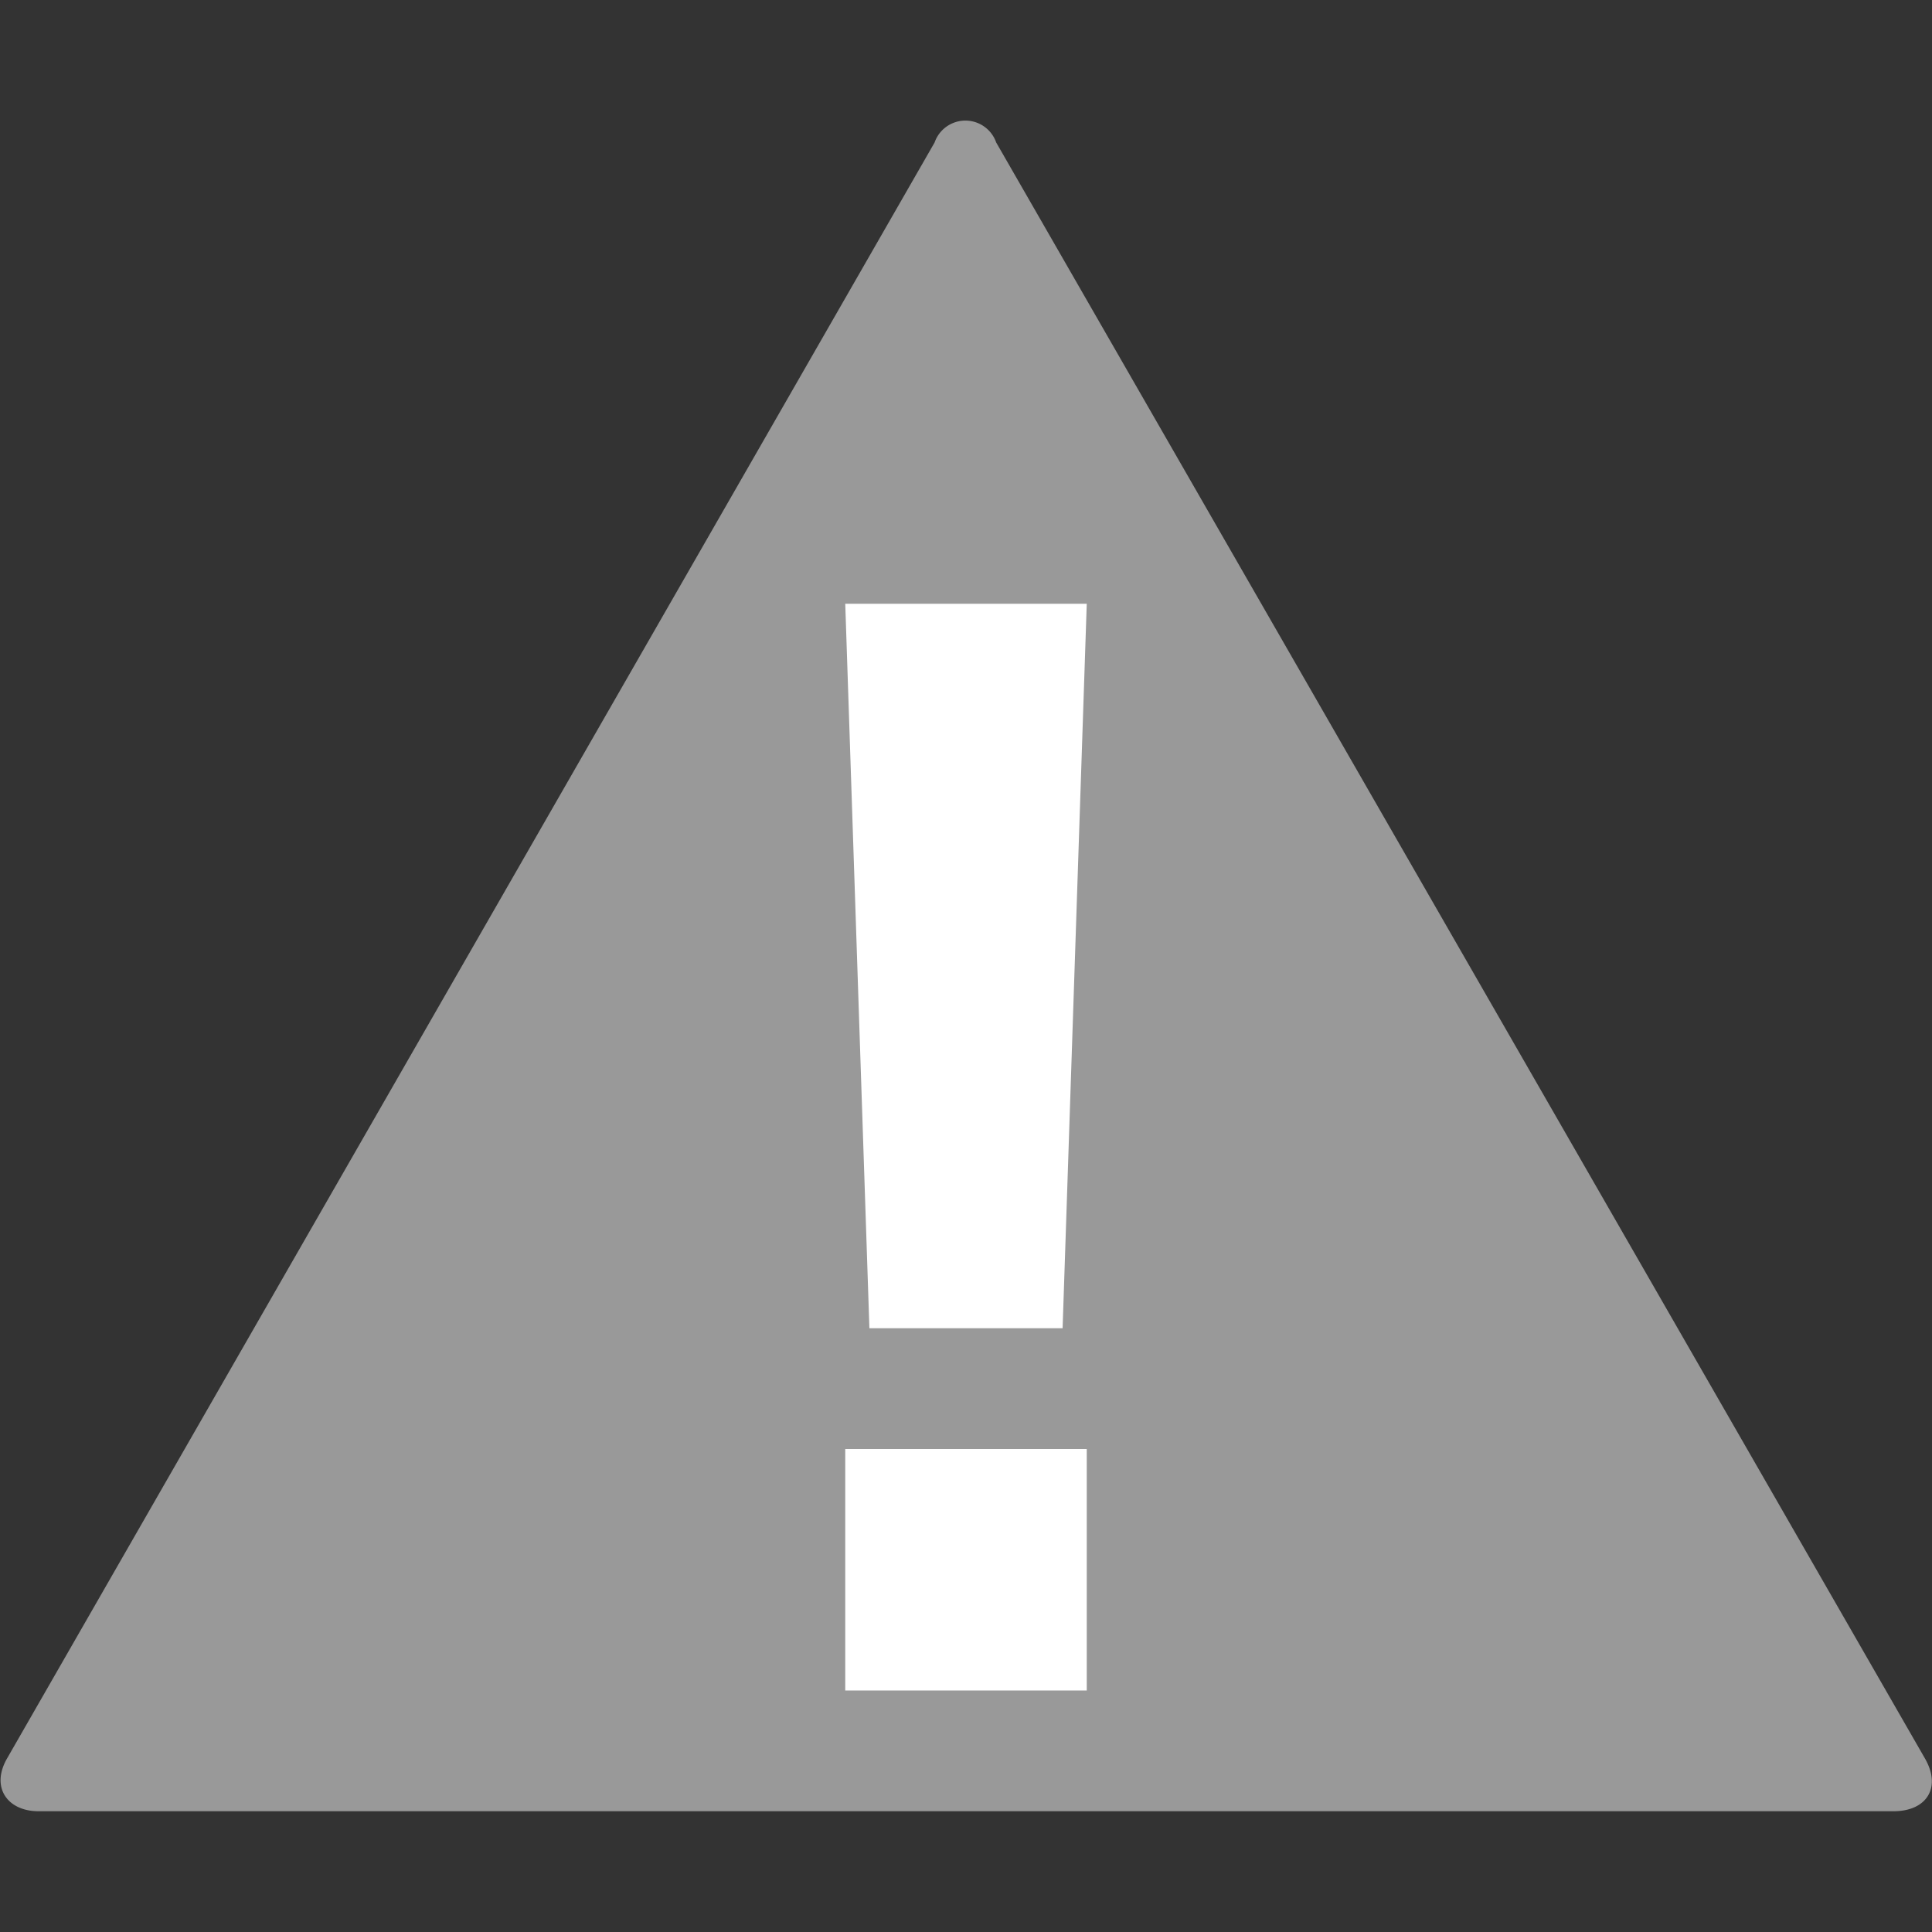 <svg xmlns="http://www.w3.org/2000/svg" viewBox="0 0 16 16"><rect x="0" y="0" width="16" height="16" fill="#333333" stroke="none"/><defs><style>.cls-1{fill:#999;}.cls-2{fill:#fff;}</style></defs><title>Asset_Altair_Main_Header_Tool_Caution_Hover</title><g id="Guide"><path class="cls-1" d="M8.25,1.18a.27.27,0,0,0-.51,0L.06,14.56c-.14.24,0,.44.26.44H15.68c.28,0,.4-.2.26-.44Z"/><polygon class="cls-2" points="8.8 11 7.2 11 7 5 9 5 8.8 11"/><rect class="cls-2" x="7" y="12" width="2" height="2"/></g></svg>